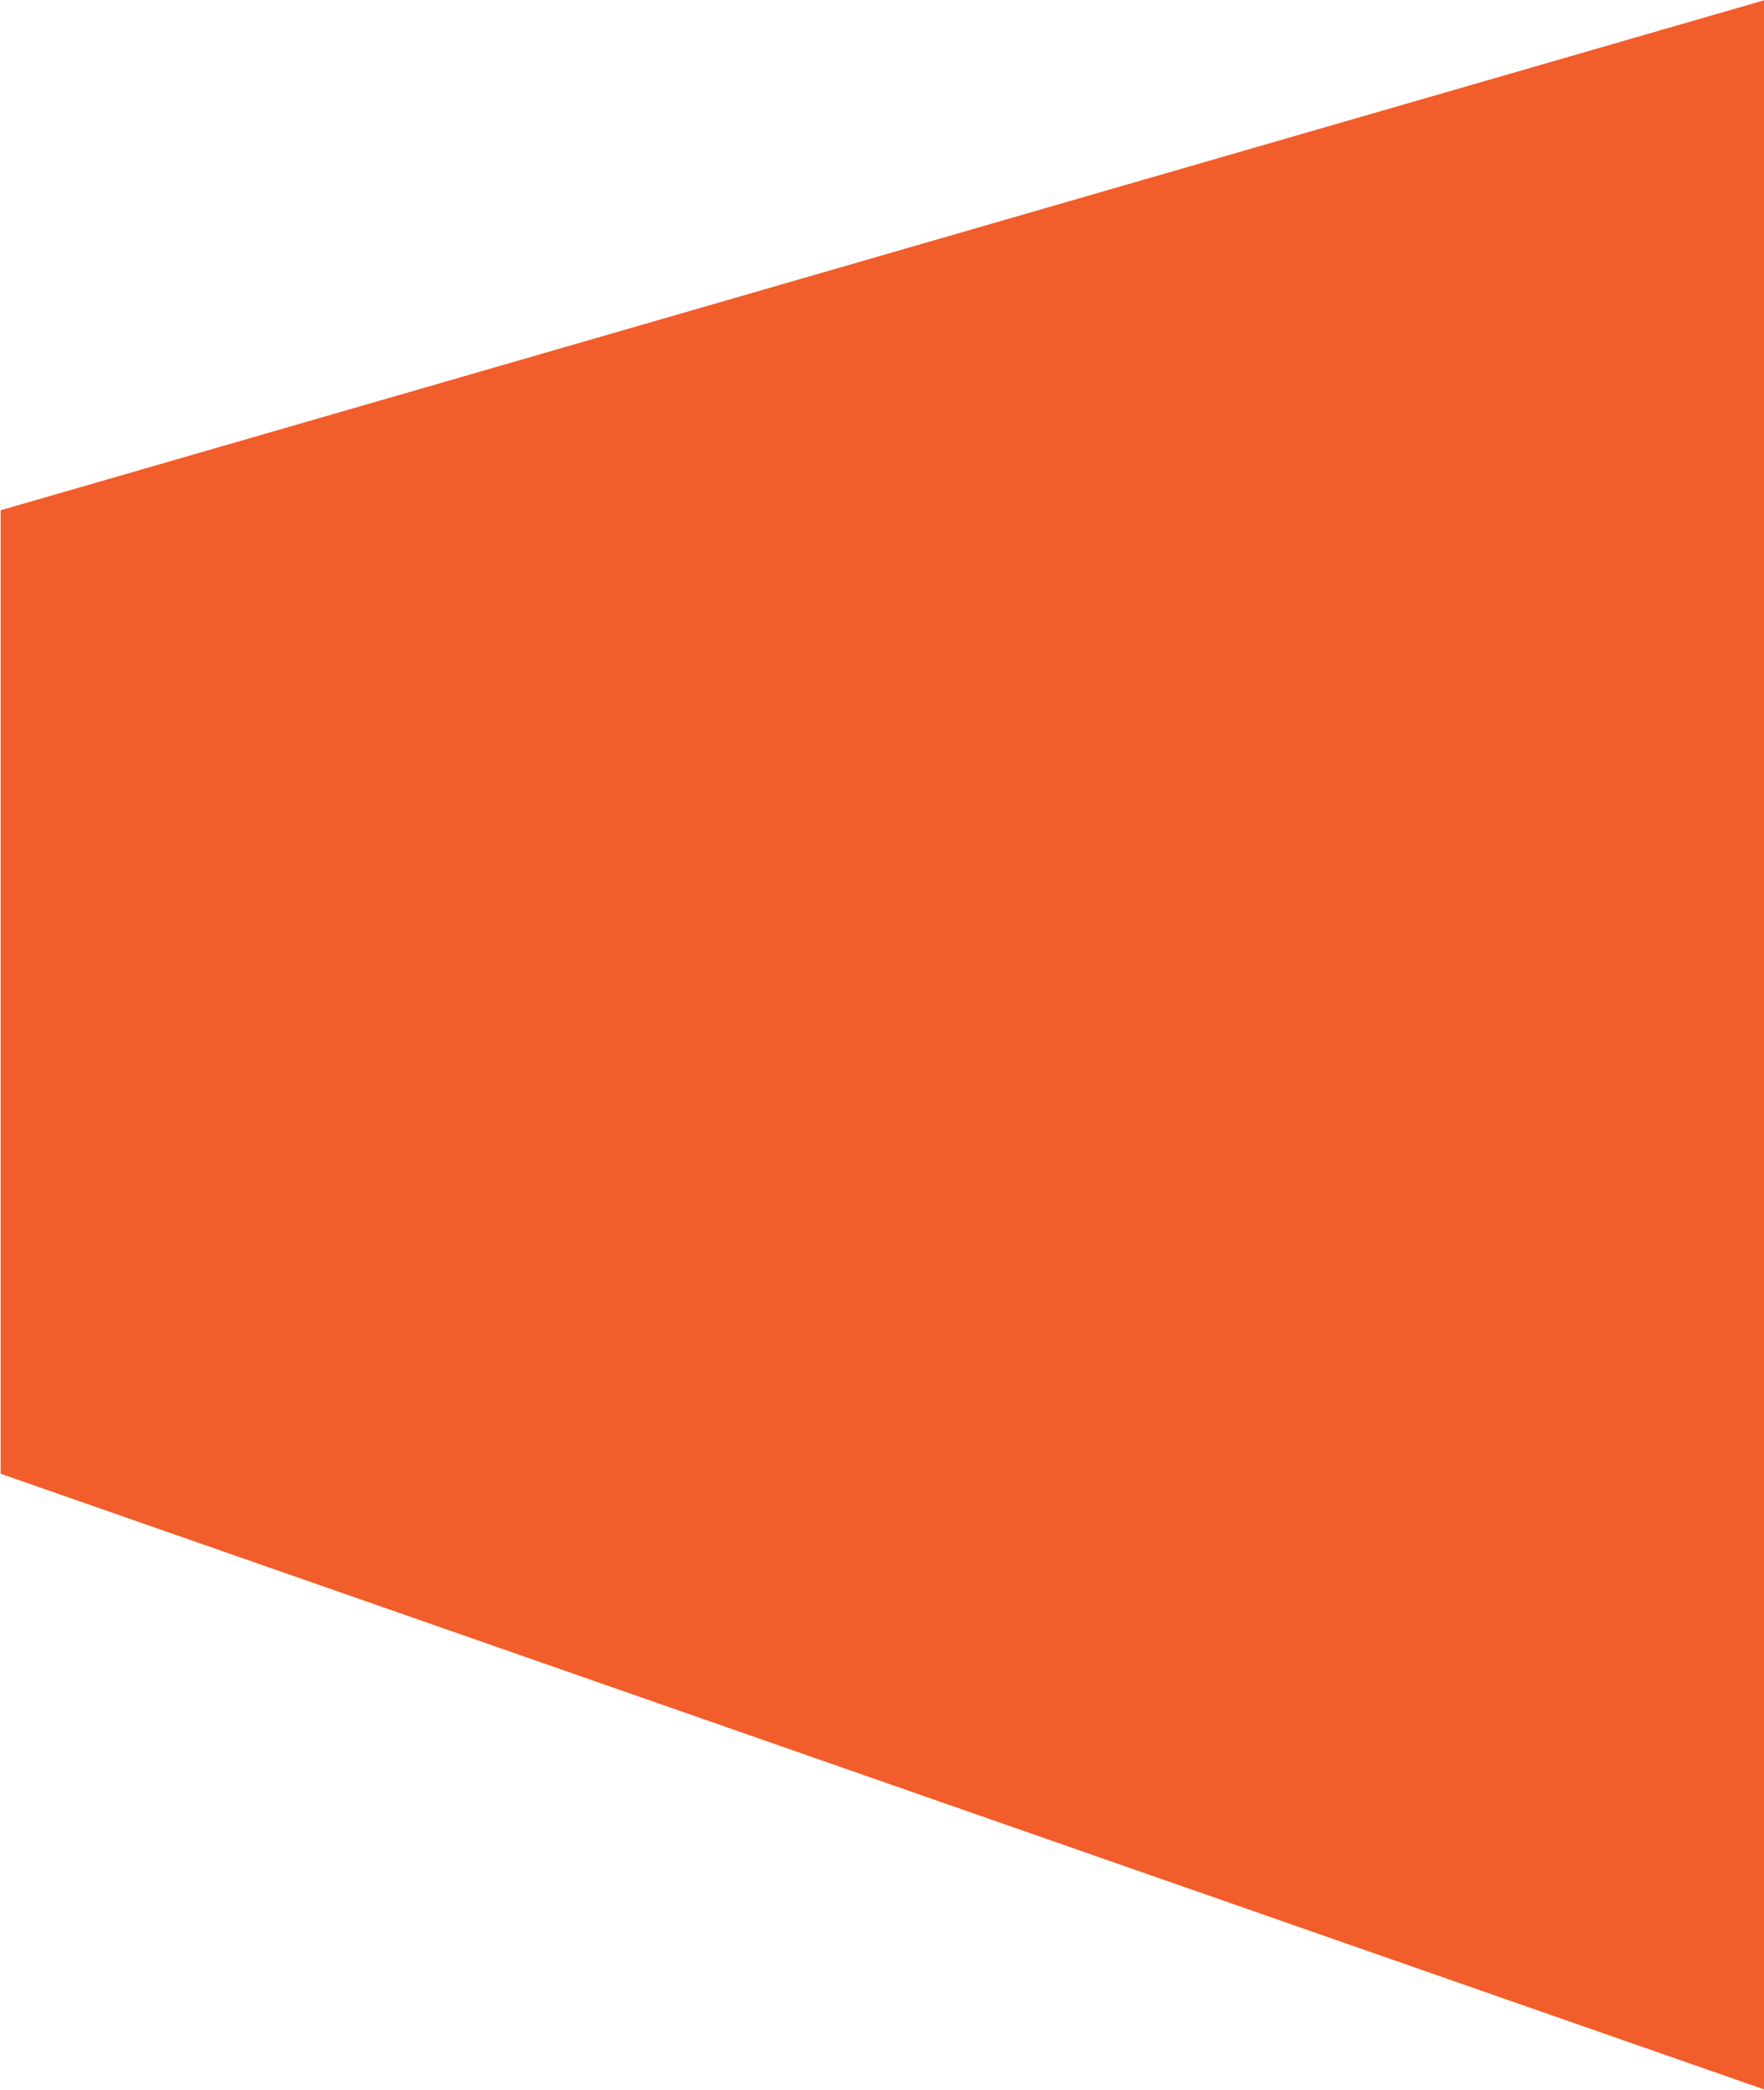 <svg preserveAspectRatio="none" xmlns="http://www.w3.org/2000/svg" xmlns:xlink="http://www.w3.org/1999/xlink" width="1282" height="1519" viewBox="0 0 1282 1519"><defs><path id="vynta" d="M1280.001 1667.22L-1.53 2037.845v700.193l1281.531 447.424z"/></defs><g><g transform="translate(2 -1667)"><use fill="#f15d2b" xlink:href="#vynta"/></g></g></svg>